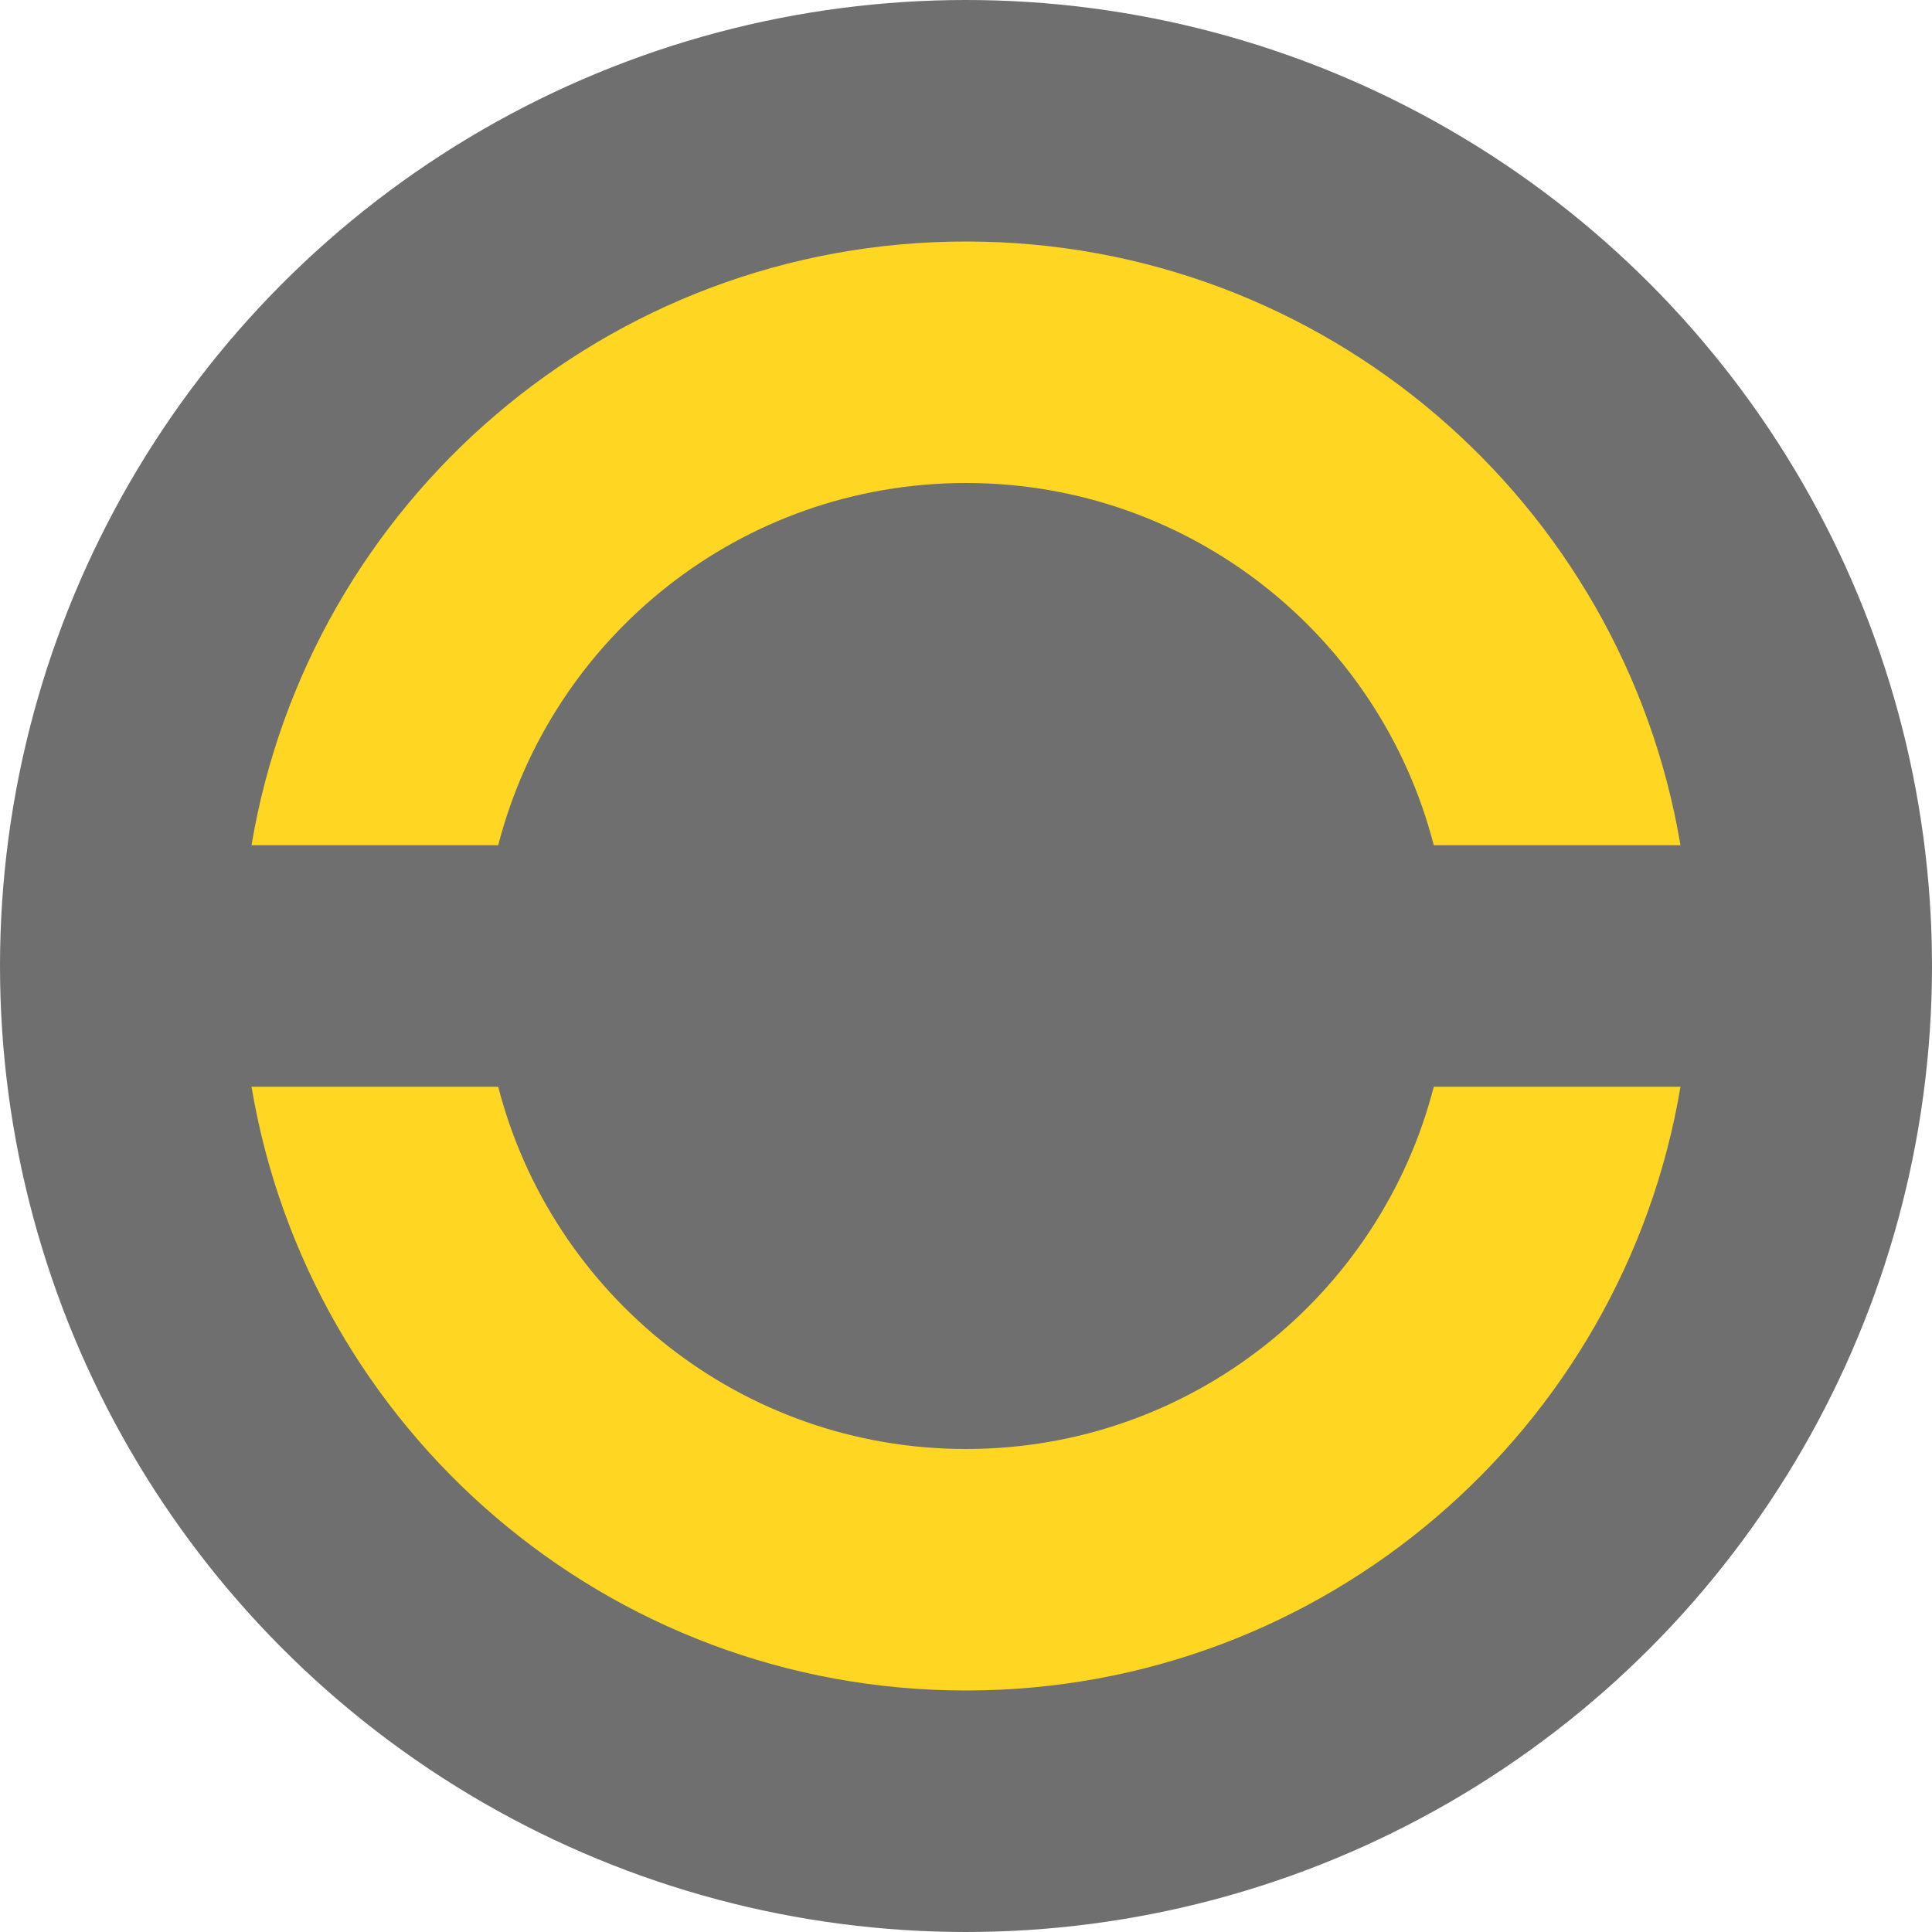 <?xml version="1.0" encoding="UTF-8" standalone="no"?>
<svg width="16px" height="16px" viewBox="0 0 16 16" version="1.1" xmlns="http://www.w3.org/2000/svg" xmlns:xlink="http://www.w3.org/1999/xlink" xmlns:sketch="http://www.bohemiancoding.com/sketch/ns">
    <!-- Generator: Sketch 3.0.3 (7892) - http://www.bohemiancoding.com/sketch -->
    <title>Ico-radio-16</title>
    <desc>Created with Sketch.</desc>
    <defs></defs>
    <g id="Page-1" stroke="none" stroke-width="1" fill="none" fill-rule="evenodd" sketch:type="MSPage">
        <g id="Ico-radio-16" sketch:type="MSLayerGroup">
            <circle id="Oval-1" fill-opacity="0.7" fill="#333333" sketch:type="MSShapeGroup" cx="8" cy="8" r="8"></circle>
            <path d="M13.917,9 C13.441,11.838 10.973,14 8,14 C5.027,14 2.559,11.838 2.083,9 L4.126,9 C4.57,10.725 6.136,12 8,12 C9.864,12 11.43,10.725 11.874,9 L13.917,9 Z M13.917,7 C13.441,4.162 10.973,2 8,2 C5.027,2 2.559,4.162 2.083,7 L4.126,7 C4.57,5.275 6.136,4 8,4 C9.864,4 11.43,5.275 11.874,7 L13.917,7 Z" id="Oval-2" fill="#FFD622" sketch:type="MSShapeGroup"></path>
        </g>
    </g>
</svg>